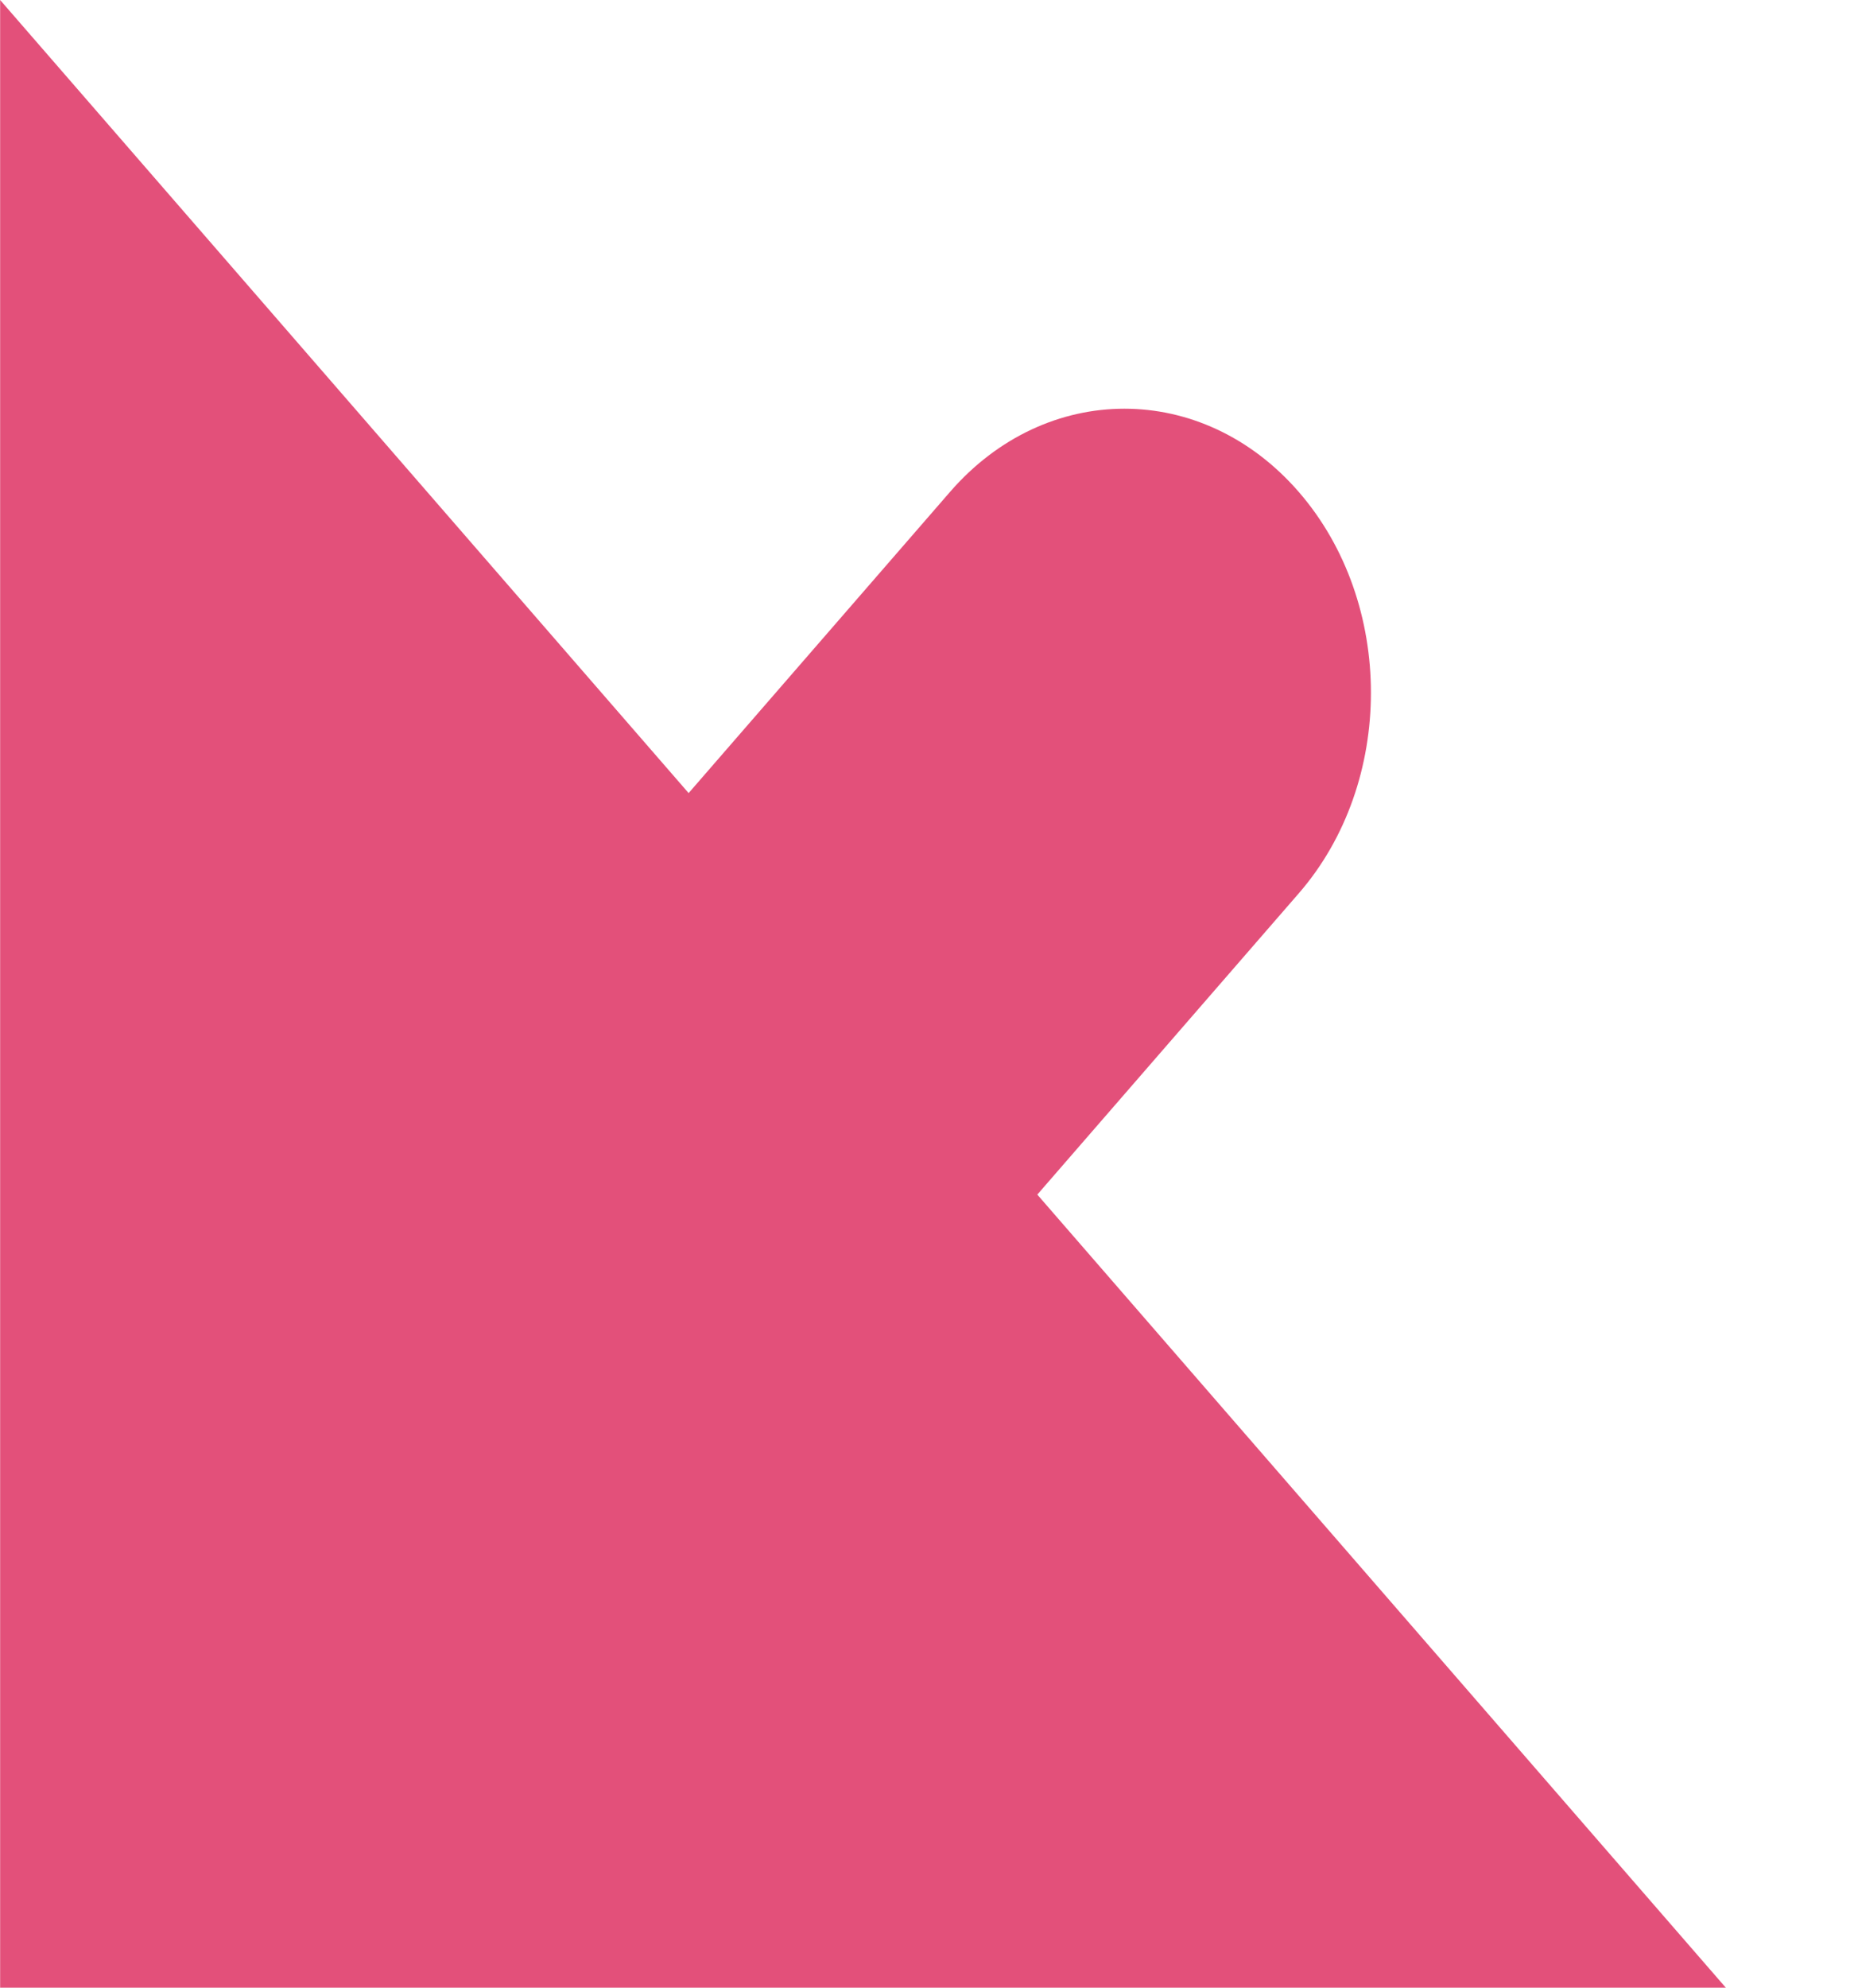 <svg width="14" height="15" viewBox="0 0 14 15" fill="none" xmlns="http://www.w3.org/2000/svg">
<path d="M5.2 5.985L7.174 3.712C7.901 2.875 9.08 2.875 9.807 3.712C10.534 4.549 10.534 5.906 9.807 6.742L7.833 9.015L13.032 15L0.001 15L0.001 1.13922e-06L5.2 5.985Z" fill="#E3507A"/>
</svg>
